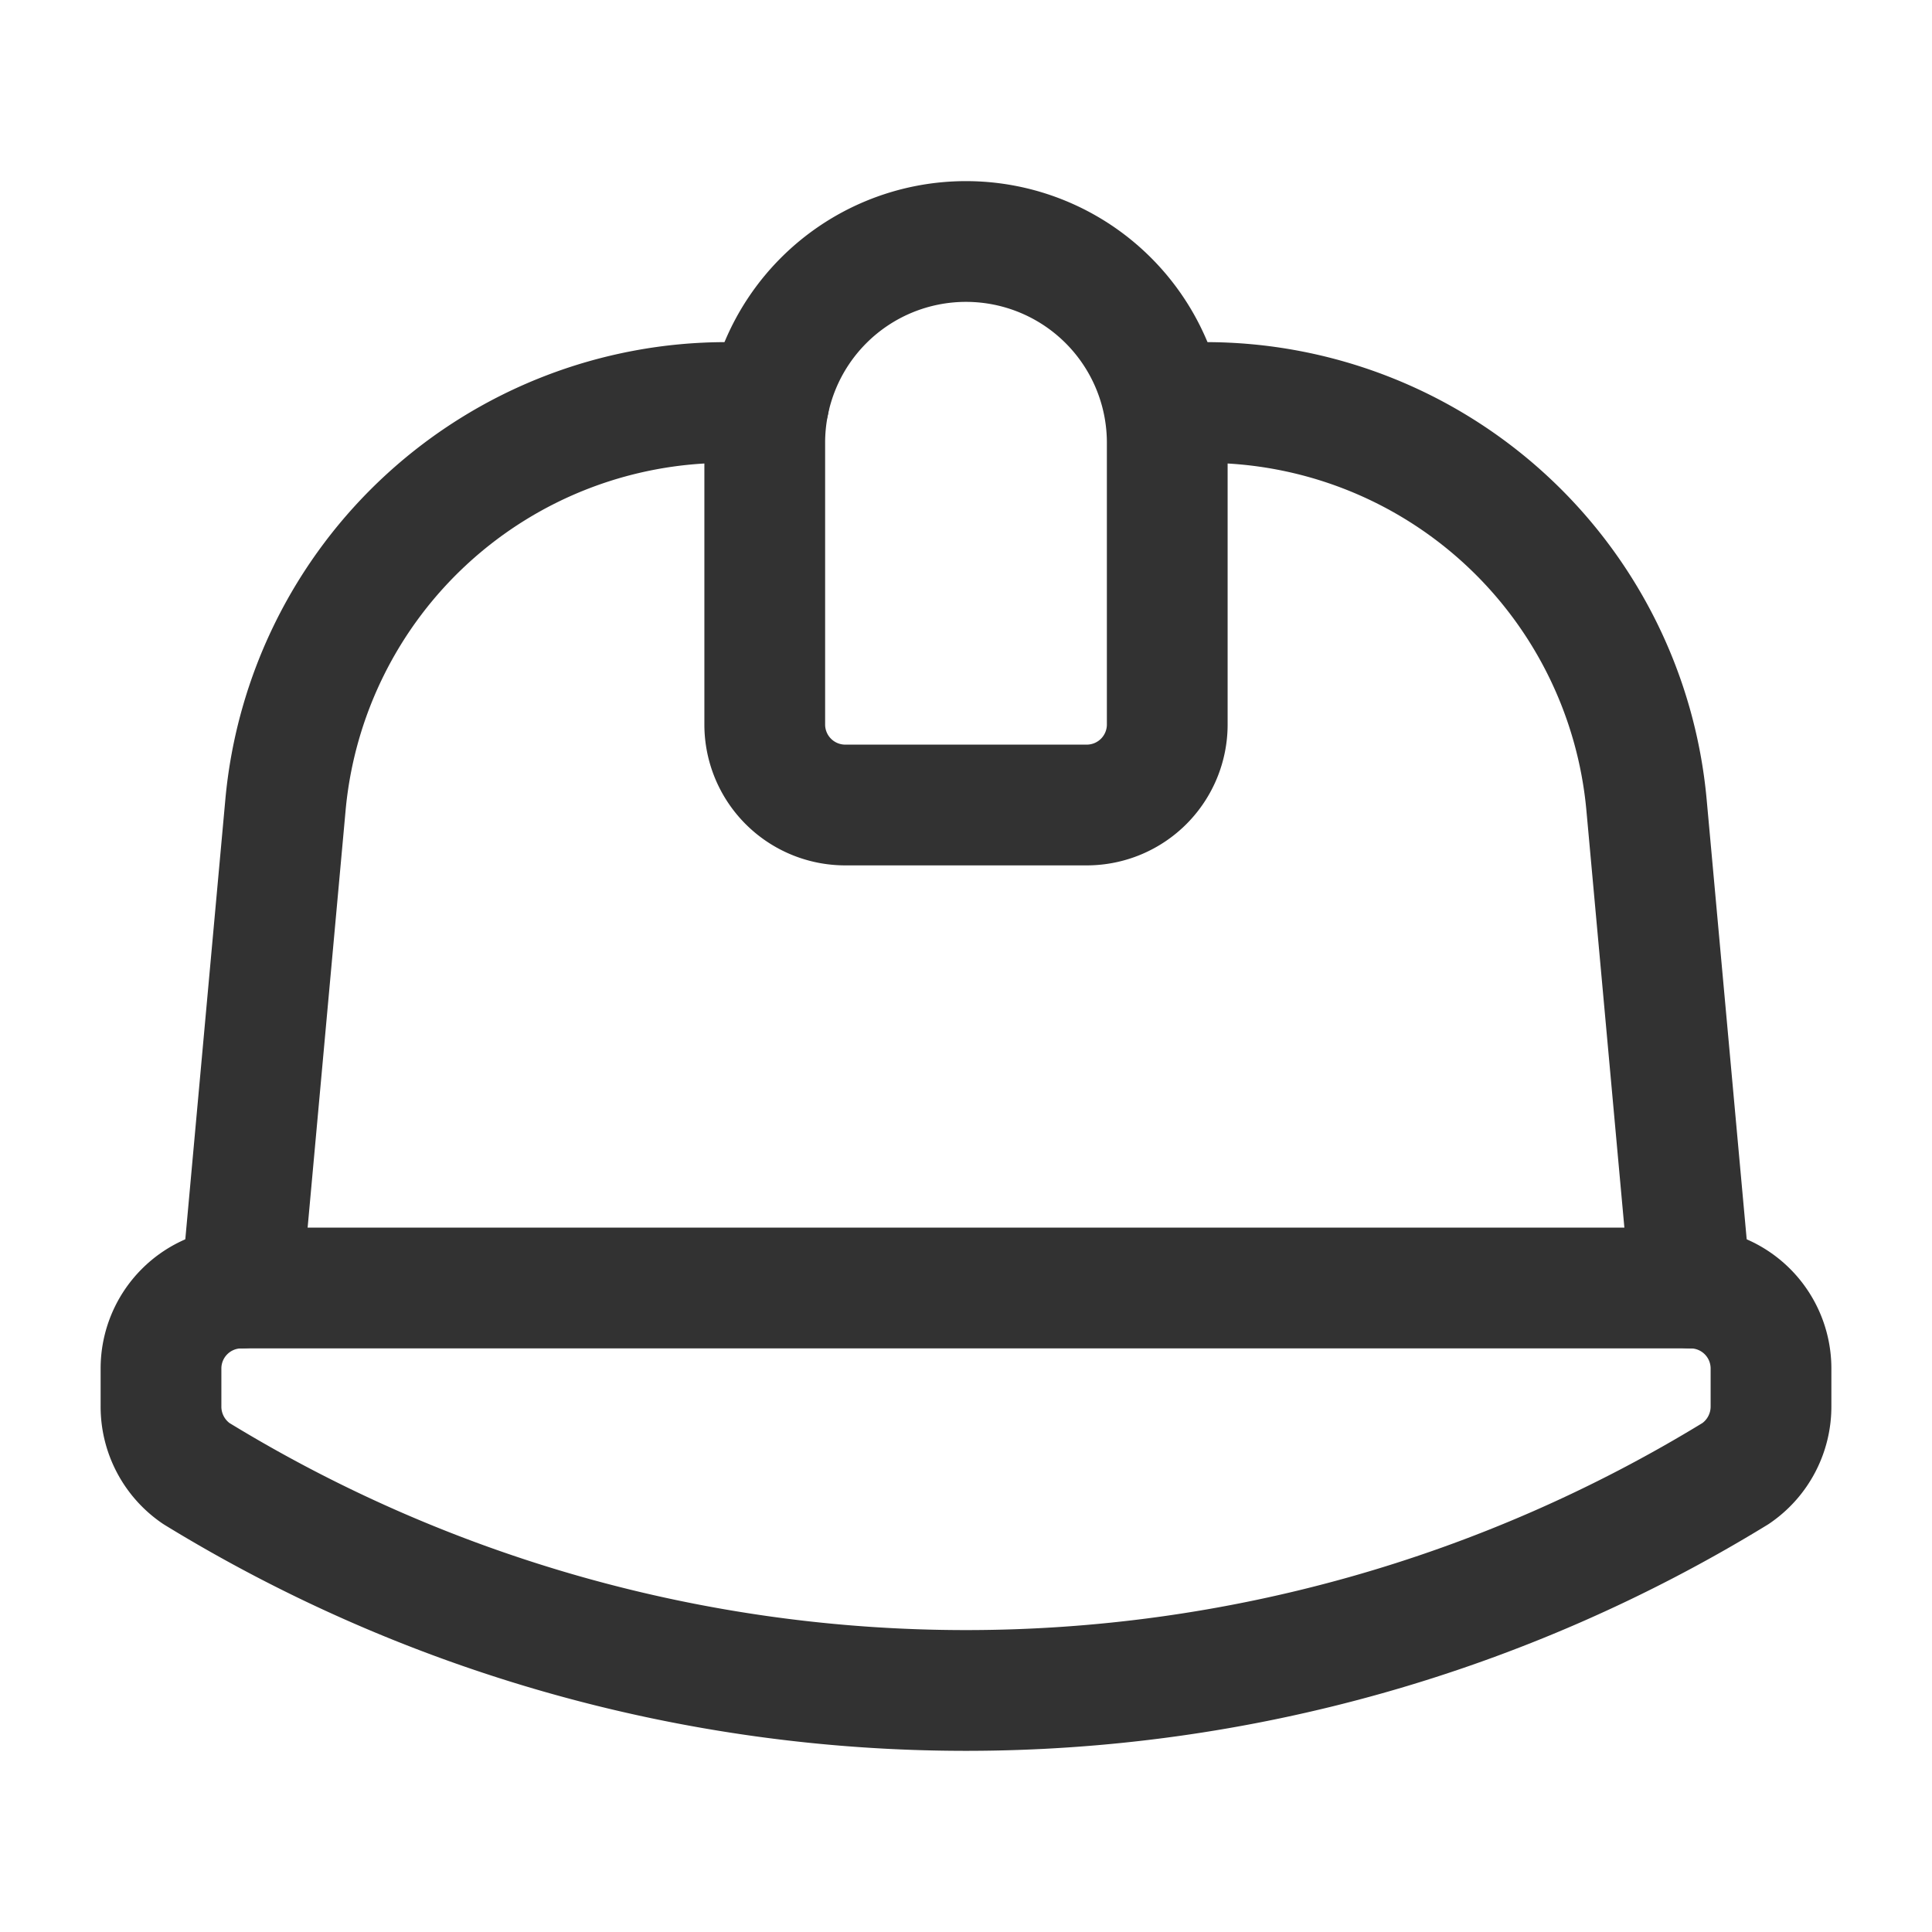 <svg xmlns="http://www.w3.org/2000/svg" viewBox="0 0 24 24"><path d="M2.438,18.304a18.306,18.306,0,0,0,19.123,0A1.006,1.006,0,0,0,22,17.465V17a1,1,0,0,0-1-1H3a1,1,0,0,0-1,1v.465A1.006,1.006,0,0,0,2.438,18.304Z" fill="none" stroke="#323232" stroke-linecap="round" stroke-linejoin="round" stroke-width="1.5"/><path d="M14.5,5h.477a5.5,5.5,0,0,1,5.477,5.002L21,16" fill="none" stroke="#323232" stroke-linecap="round" stroke-linejoin="round" stroke-width="1.5"/><path d="M9.55,5H9.023a5.5,5.5,0,0,0-5.477,5.002L3,16" fill="none" stroke="#323232" stroke-linecap="round" stroke-linejoin="round" stroke-width="1.5"/><path d="M10.5,10h3a1,1,0,0,0,1-1V5.5A2.5,2.5,0,0,0,12,3h0A2.5,2.5,0,0,0,9.5,5.5V9A1,1,0,0,0,10.5,10Z" fill="none" stroke="#323232" stroke-linecap="round" stroke-linejoin="round" stroke-width="1.5"/><rect width="24" height="24" fill="none"/></svg>